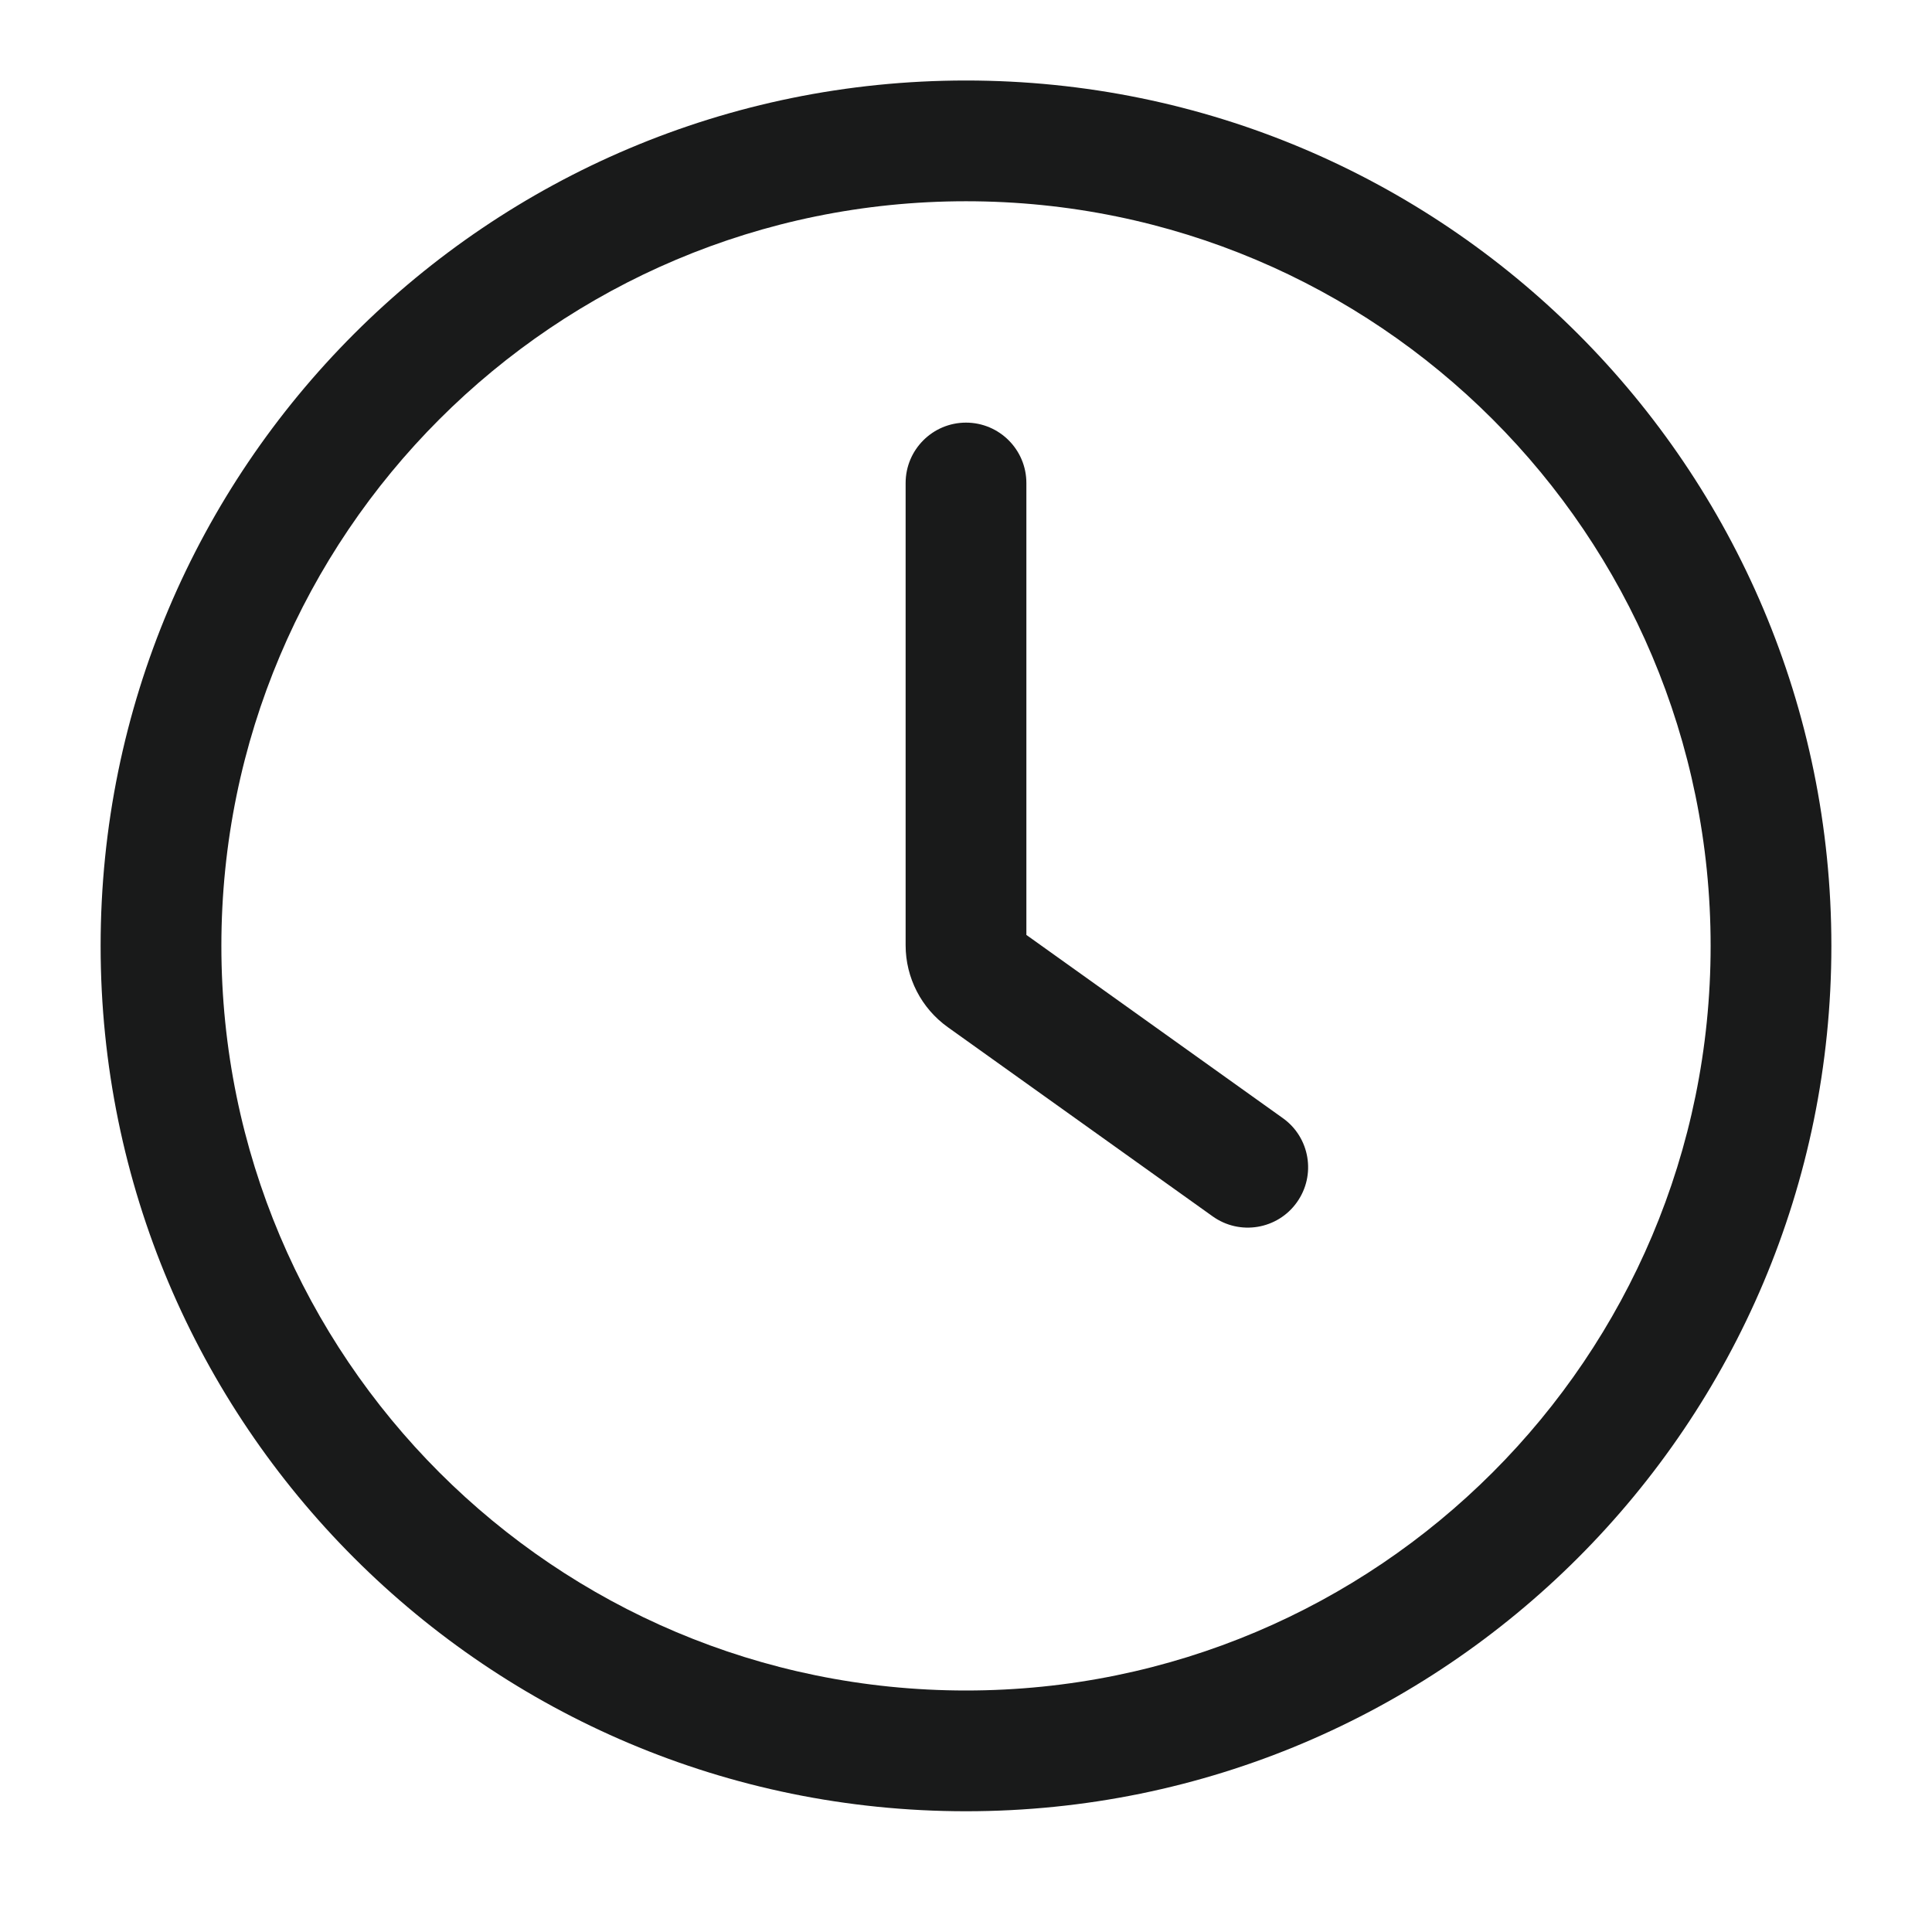 <svg width="24" height="24" viewBox="0 0 24 24" fill="none" xmlns="http://www.w3.org/2000/svg">
<path fill-rule="evenodd" clip-rule="evenodd" d="M22.75 11.75C22.75 5.811 17.939 1 12 1C6.061 1 1.25 5.811 1.25 11.75C1.25 17.689 6.061 22.5 12 22.5C17.939 22.5 22.75 17.689 22.75 11.75ZM2.75 11.75C2.75 6.639 6.889 2.5 12 2.5C17.111 2.5 21.25 6.639 21.25 11.75C21.25 16.861 17.111 21 12 21C6.889 21 2.75 16.861 2.75 11.75ZM12.75 6C12.75 5.586 12.414 5.25 12 5.25C11.586 5.25 11.25 5.586 11.25 6V11.743C11.25 12.146 11.445 12.525 11.774 12.76L15.064 15.11C15.401 15.351 15.87 15.273 16.11 14.936C16.351 14.599 16.273 14.13 15.936 13.89L12.75 11.614V6Z" fill="#191A1A"/>
</svg>

